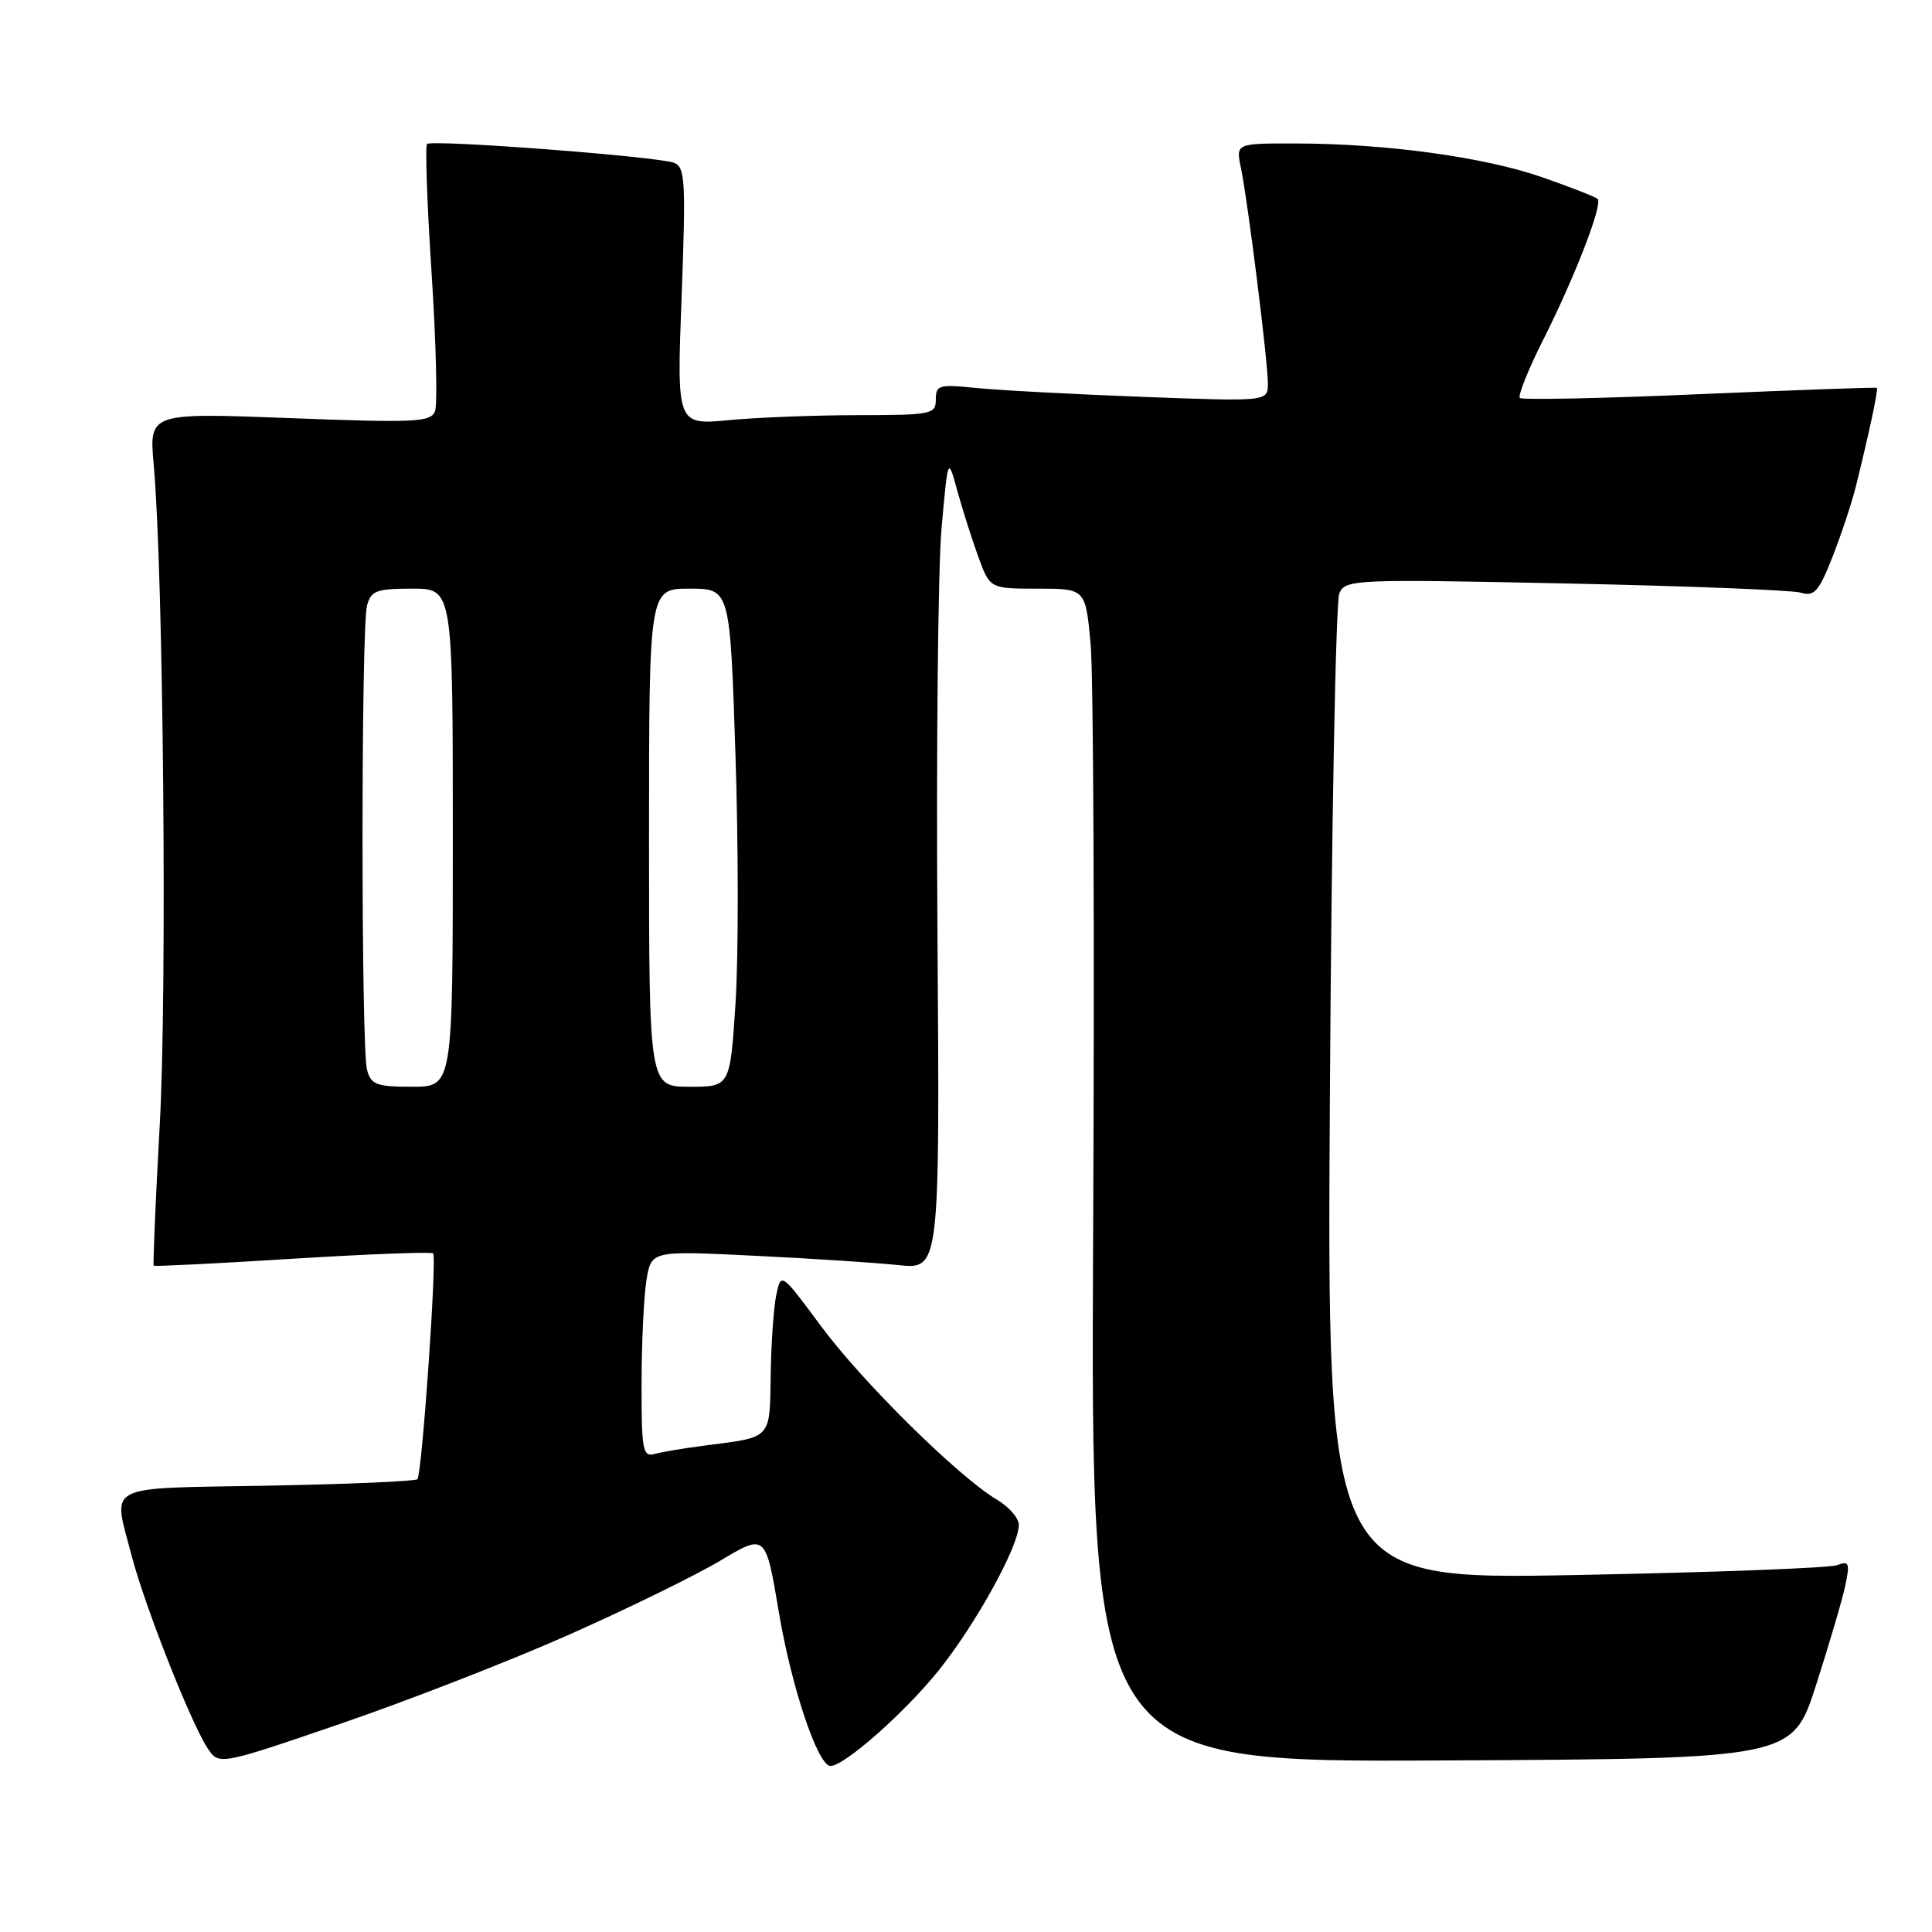 <?xml version="1.0" encoding="UTF-8" standalone="no"?>
<!DOCTYPE svg PUBLIC "-//W3C//DTD SVG 1.1//EN" "http://www.w3.org/Graphics/SVG/1.1/DTD/svg11.dtd" >
<svg xmlns="http://www.w3.org/2000/svg" xmlns:xlink="http://www.w3.org/1999/xlink" version="1.1" viewBox="0 0 256 256">
 <g >
 <path fill="currentColor"
d=" M 75.50 216.56 C 83.20 213.14 92.19 208.74 95.47 206.78 C 101.45 203.21 101.45 203.21 103.20 213.61 C 104.88 223.60 108.37 234.00 110.05 234.00 C 111.87 234.00 119.81 227.00 124.29 221.45 C 129.26 215.29 135.00 204.89 135.00 202.06 C 135.00 201.16 133.70 199.66 132.11 198.72 C 127.06 195.74 114.33 183.19 108.82 175.76 C 103.51 168.59 103.50 168.59 102.87 171.54 C 102.52 173.17 102.18 177.96 102.12 182.18 C 101.99 190.76 102.32 190.40 93.50 191.53 C 90.75 191.88 87.71 192.39 86.75 192.65 C 85.17 193.09 85.00 192.19 85.01 183.32 C 85.02 177.92 85.31 171.75 85.66 169.61 C 86.31 165.72 86.31 165.72 99.90 166.39 C 107.38 166.75 115.98 167.31 119.02 167.63 C 124.53 168.21 124.53 168.21 124.22 123.85 C 124.05 99.46 124.29 75.22 124.76 70.00 C 125.61 60.50 125.61 60.50 126.84 65.00 C 127.52 67.47 128.77 71.41 129.62 73.75 C 131.17 78.00 131.17 78.00 137.50 78.00 C 143.83 78.00 143.83 78.00 144.51 85.28 C 144.89 89.28 145.04 124.27 144.85 163.03 C 144.50 233.50 144.50 233.50 191.00 233.27 C 237.50 233.04 237.50 233.04 240.64 223.27 C 242.37 217.90 244.11 211.97 244.51 210.10 C 245.14 207.10 245.01 206.78 243.43 207.39 C 242.45 207.77 226.83 208.36 208.73 208.70 C 175.82 209.32 175.82 209.32 176.22 144.91 C 176.43 109.49 177.00 79.65 177.47 78.60 C 178.29 76.78 179.51 76.73 207.41 77.31 C 223.41 77.64 237.45 78.19 238.60 78.53 C 240.41 79.07 241.00 78.40 242.80 73.83 C 243.95 70.90 245.35 66.70 245.90 64.50 C 247.60 57.67 248.91 51.57 248.70 51.39 C 248.59 51.30 238.02 51.68 225.21 52.23 C 212.40 52.79 201.68 53.01 201.39 52.73 C 201.11 52.44 202.48 49.00 204.45 45.09 C 208.67 36.72 212.40 27.07 211.70 26.37 C 211.43 26.09 208.10 24.79 204.30 23.47 C 196.62 20.80 183.60 19.02 171.62 19.01 C 163.75 19.00 163.75 19.00 164.43 22.25 C 165.35 26.69 168.00 47.86 168.00 50.82 C 168.00 53.21 168.00 53.21 151.25 52.58 C 142.04 52.23 132.14 51.70 129.25 51.40 C 124.43 50.90 124.00 51.03 124.00 52.93 C 124.00 54.89 123.45 55.00 113.75 55.01 C 108.11 55.01 100.39 55.31 96.59 55.67 C 89.67 56.32 89.67 56.32 90.32 39.26 C 90.89 23.97 90.79 22.13 89.31 21.57 C 87.15 20.74 57.21 18.46 56.59 19.08 C 56.32 19.34 56.59 27.05 57.19 36.21 C 57.78 45.37 57.99 53.59 57.64 54.49 C 57.08 55.94 55.08 56.04 38.38 55.40 C 19.75 54.69 19.75 54.69 20.37 61.60 C 21.65 75.84 22.16 131.14 21.17 148.99 C 20.61 159.16 20.25 167.58 20.37 167.71 C 20.49 167.83 28.78 167.42 38.79 166.79 C 48.81 166.17 57.18 165.85 57.39 166.08 C 57.92 166.64 55.91 195.36 55.31 196.00 C 55.05 196.28 46.10 196.66 35.42 196.86 C 13.41 197.26 14.93 196.46 17.47 206.24 C 19.19 212.82 25.27 228.23 27.48 231.61 C 29.00 233.93 29.00 233.93 45.25 228.36 C 54.19 225.29 67.80 219.99 75.50 216.56 Z  M 48.63 141.75 C 47.84 138.82 47.84 83.18 48.63 80.25 C 49.16 78.27 49.88 78.00 54.62 78.00 C 60.00 78.00 60.00 78.00 60.00 111.00 C 60.00 144.00 60.00 144.00 54.62 144.00 C 49.88 144.00 49.16 143.73 48.63 141.75 Z  M 86.00 111.00 C 86.00 78.00 86.00 78.00 91.36 78.00 C 96.73 78.00 96.73 78.00 97.45 99.93 C 97.85 111.99 97.86 126.84 97.46 132.93 C 96.74 144.00 96.74 144.00 91.37 144.00 C 86.00 144.00 86.00 144.00 86.00 111.00 Z "/>
</g>
</svg>